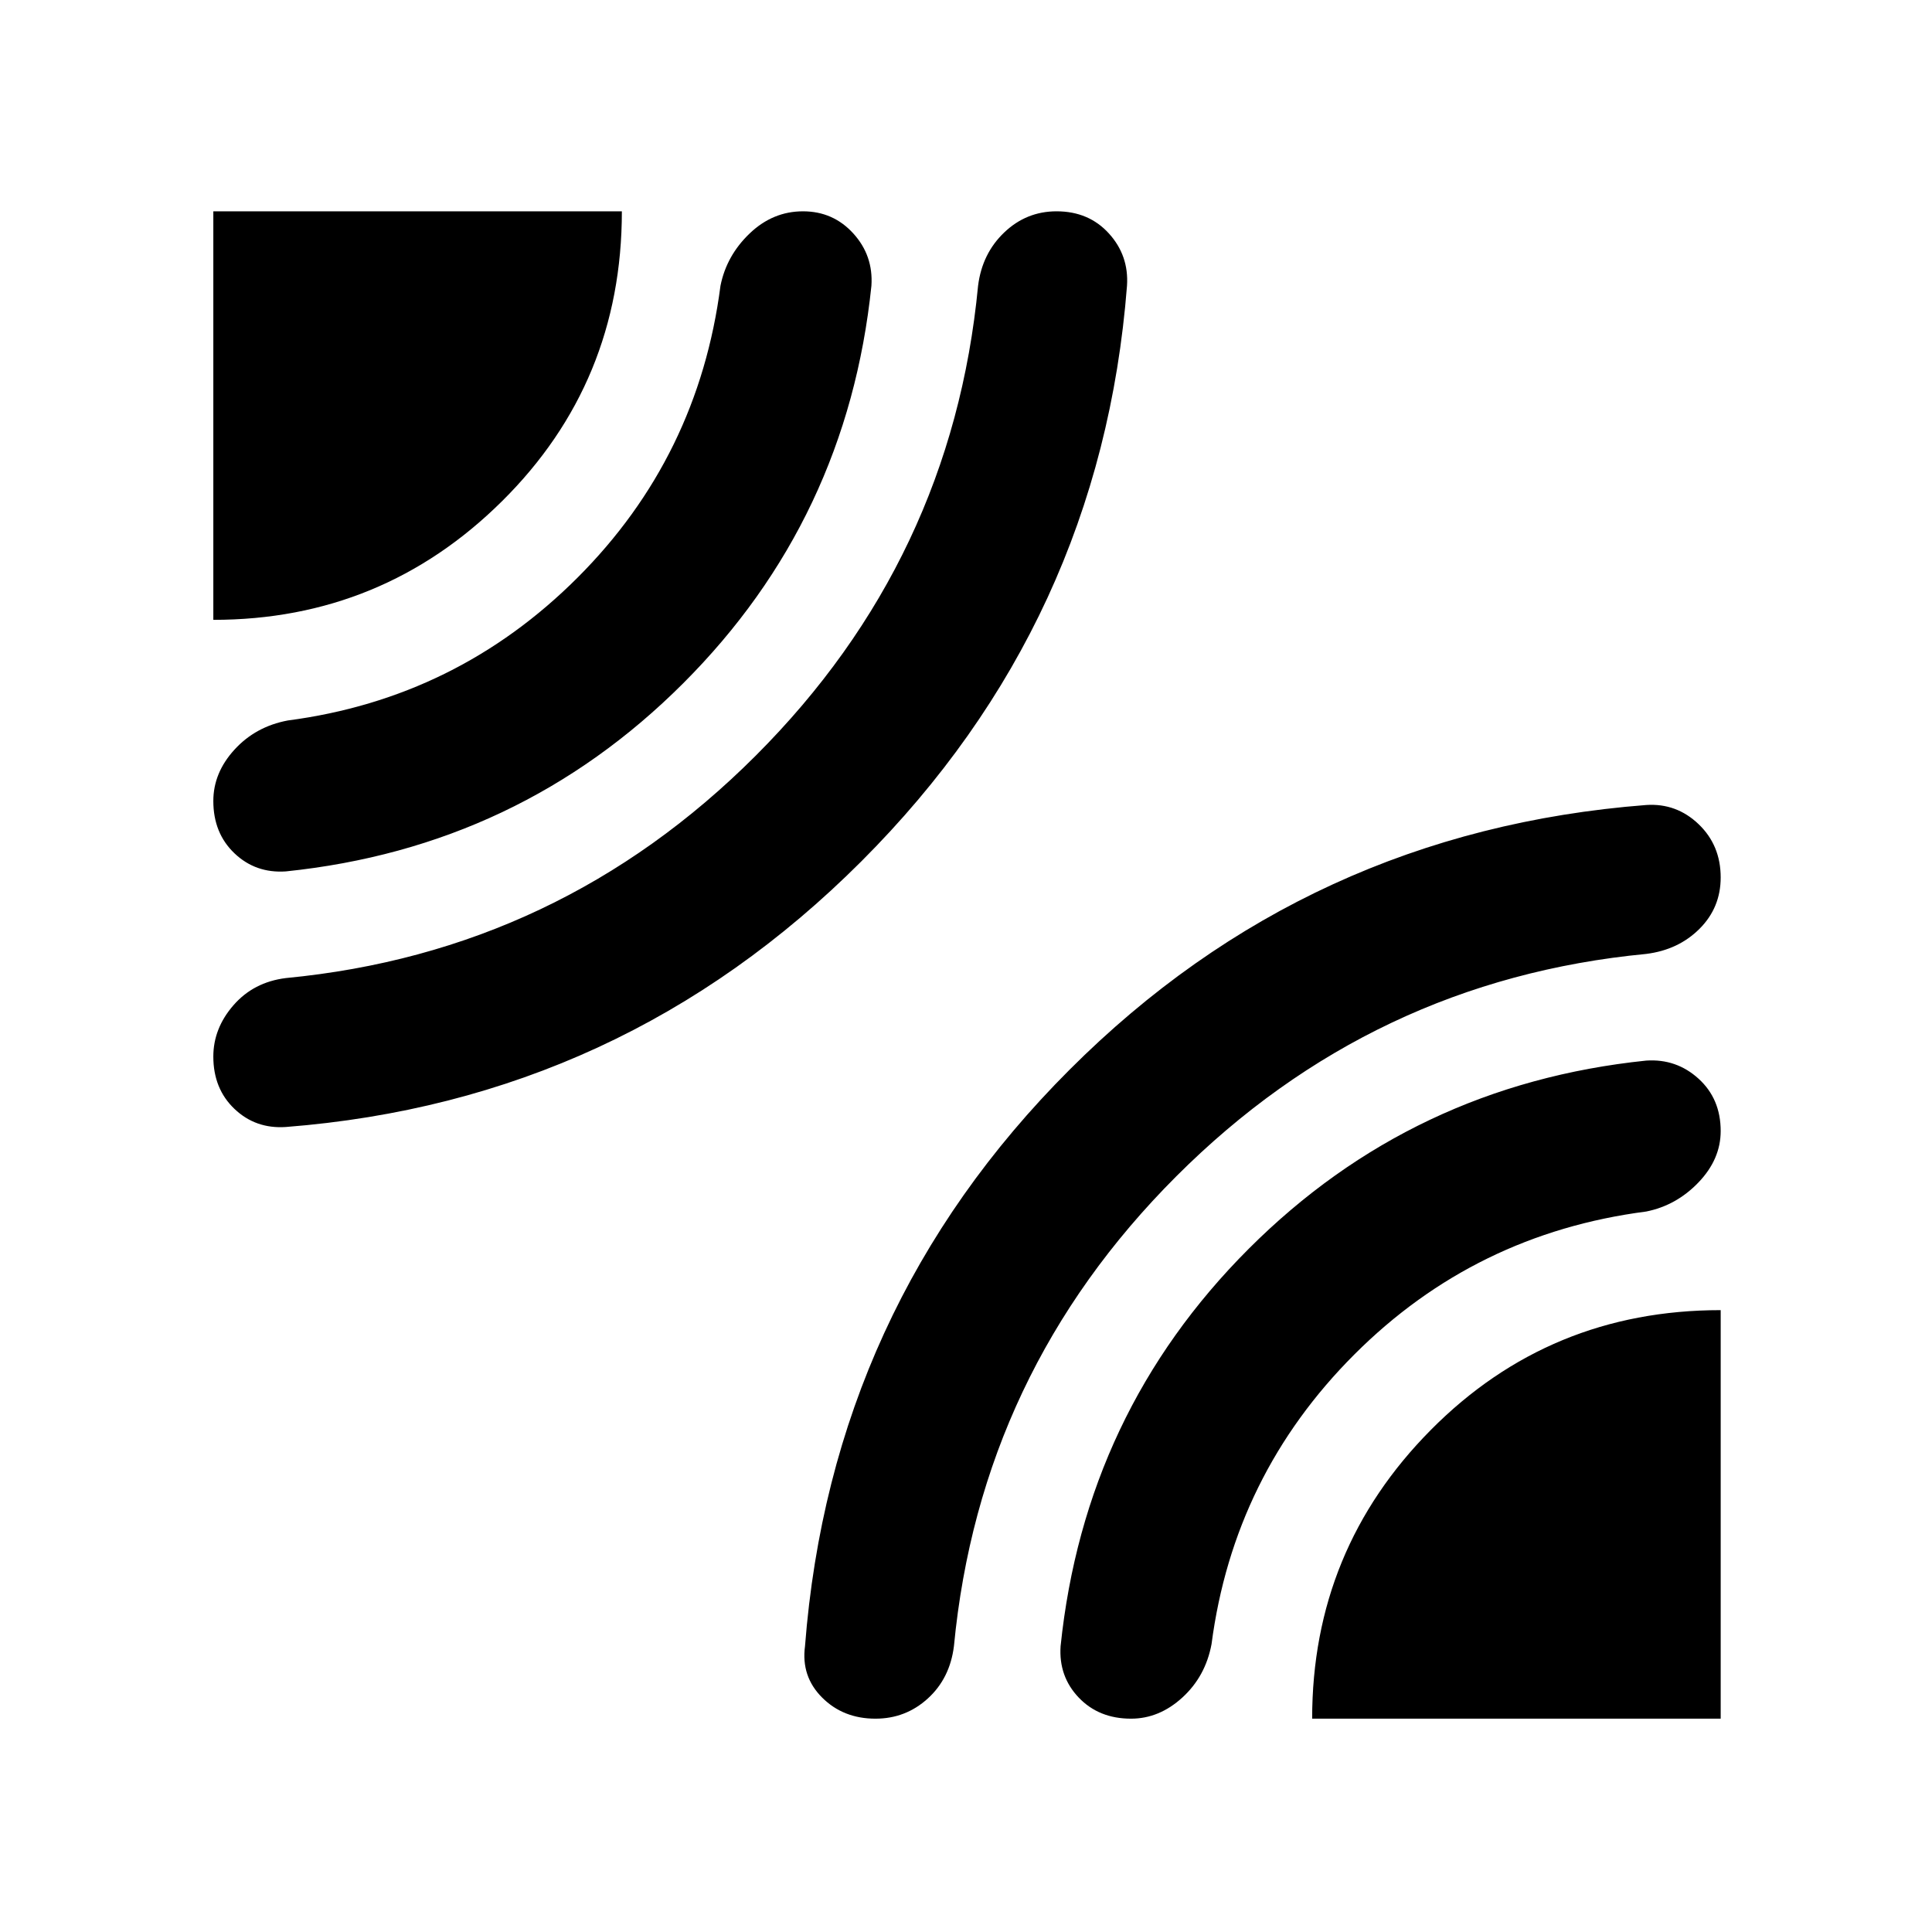 <svg xmlns="http://www.w3.org/2000/svg" width="48" height="48"><path d="M5.3 15.4V5.25h10.15q0 4.25-2.975 7.2T5.3 15.4zM7.1 28q-.75.05-1.275-.45-.525-.5-.525-1.3 0-.7.5-1.275t1.3-.675q6.8-.65 11.675-5.525Q23.65 13.9 24.3 7.1q.1-.8.65-1.325.55-.525 1.3-.525.8 0 1.3.55T28 7.1q-.65 8.35-6.6 14.3-5.95 5.95-14.3 6.6zm0-6.35q-.75.05-1.275-.45-.525-.5-.525-1.3 0-.7.525-1.275T7.15 17.9q4.2-.55 7.2-3.55T17.9 7.1q.15-.75.725-1.3t1.325-.55q.75 0 1.25.55t.45 1.3q-.6 5.8-4.675 9.875T7.1 21.65zM21.75 42.7q-.8 0-1.325-.525Q19.9 41.65 20 40.9q.65-8.4 6.575-14.325Q32.5 20.65 40.9 20q.75-.05 1.3.475t.55 1.325q0 .75-.525 1.275-.525.525-1.325.625-6.8.65-11.675 5.525Q24.35 34.1 23.7 40.9q-.1.8-.65 1.3t-1.3.5zm10.85 0q0-4.2 2.95-7.175 2.95-2.975 7.2-2.975V42.7zm-4.5 0q-.8 0-1.3-.525t-.45-1.275q.6-5.8 4.675-9.875T40.9 26.35q.75-.05 1.3.45t.55 1.3q0 .7-.55 1.275t-1.3.725q-4.25.55-7.25 3.55t-3.55 7.2q-.15.8-.725 1.325-.575.525-1.275.525z"/></svg>